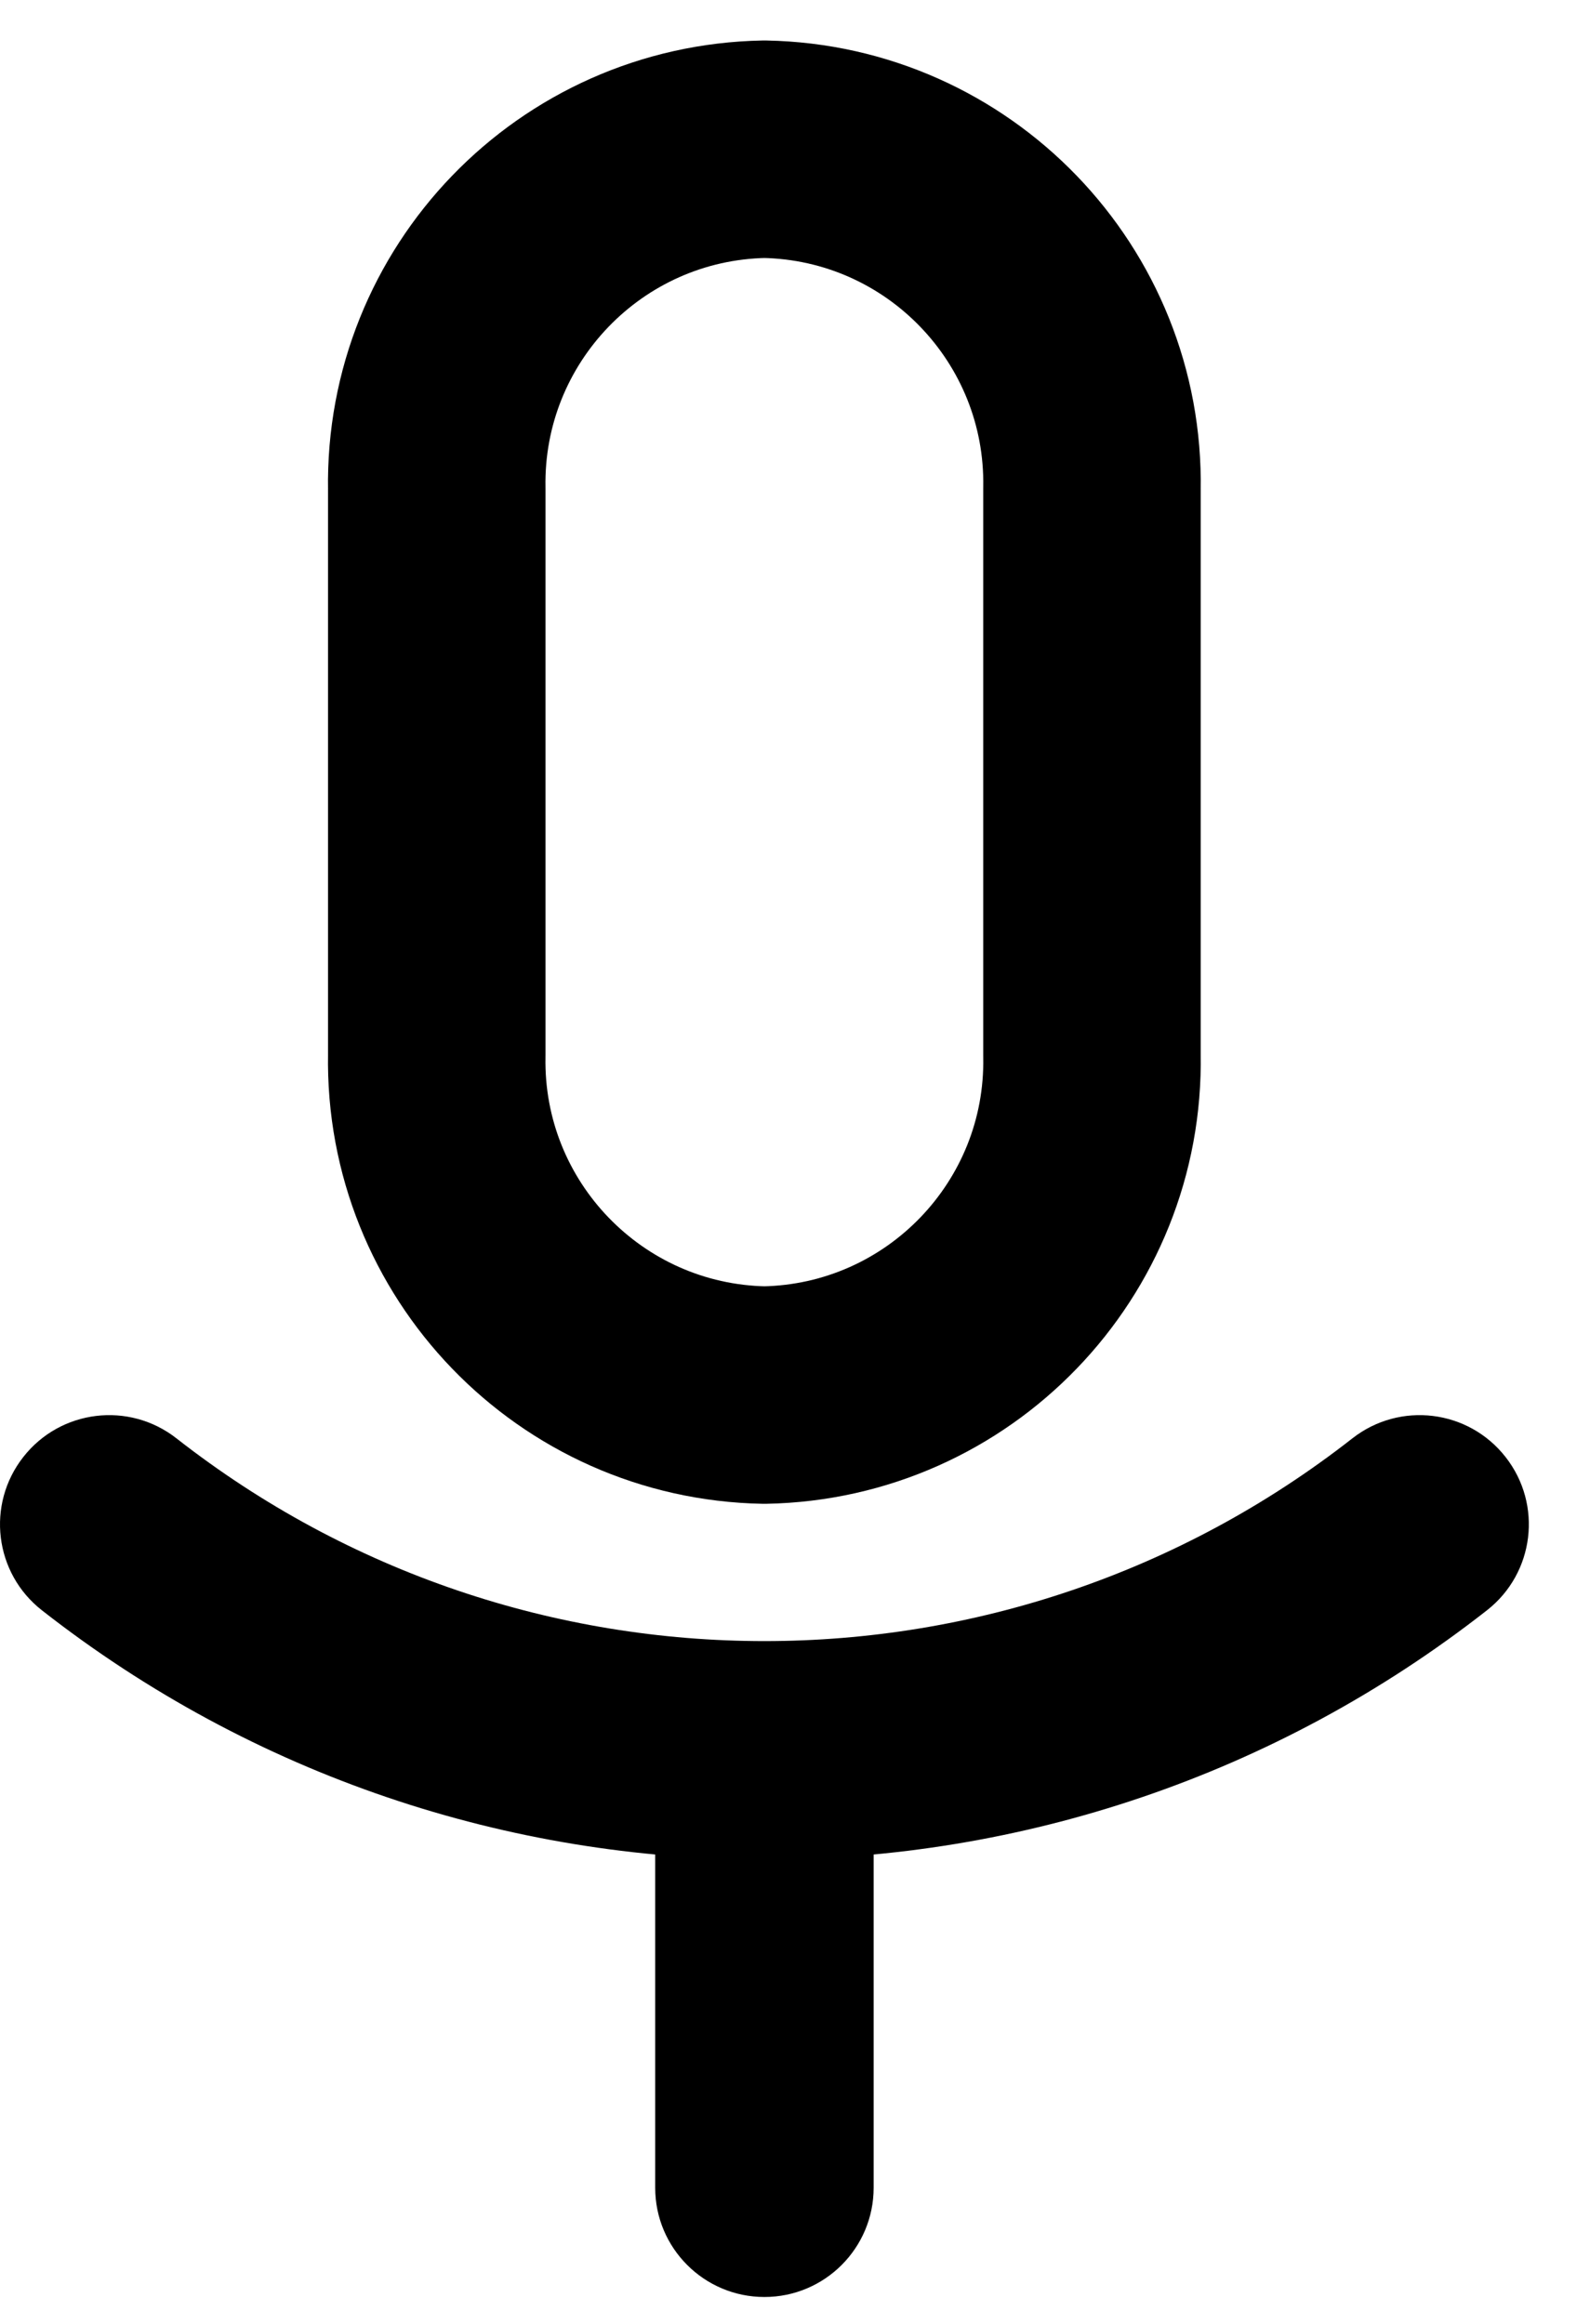<svg width="13" height="19" viewBox="0 0 13 19" fill="none" xmlns="http://www.w3.org/2000/svg">
<path fill-rule="evenodd" clip-rule="evenodd" d="M8.928 3.998V8.627C8.956 10.134 7.757 11.378 6.25 11.406C4.743 11.378 3.544 10.134 3.571 8.627V3.998C3.545 2.491 4.744 1.248 6.25 1.22C7.756 1.248 8.955 2.491 8.928 3.998Z" stroke="black" stroke-width="1.778" stroke-linecap="round" stroke-linejoin="round"/>
<path d="M1.443 11.76C1.055 11.456 0.494 11.524 0.19 11.913C-0.114 12.301 -0.046 12.862 0.343 13.166L1.443 11.76ZM12.157 13.166C12.546 12.862 12.614 12.301 12.31 11.913C12.006 11.524 11.445 11.456 11.057 11.76L12.157 13.166ZM7.143 14.315C7.143 13.822 6.743 13.422 6.25 13.422C5.757 13.422 5.357 13.822 5.357 14.315H7.143ZM5.357 17.887C5.357 18.38 5.757 18.78 6.25 18.78C6.743 18.78 7.143 18.38 7.143 17.887H5.357ZM0.343 13.166C3.812 15.883 8.688 15.883 12.157 13.166L11.057 11.76C8.233 13.97 4.267 13.97 1.443 11.76L0.343 13.166ZM5.357 14.315V17.887H7.143V14.315H5.357Z" fill="black"/>
</svg>
